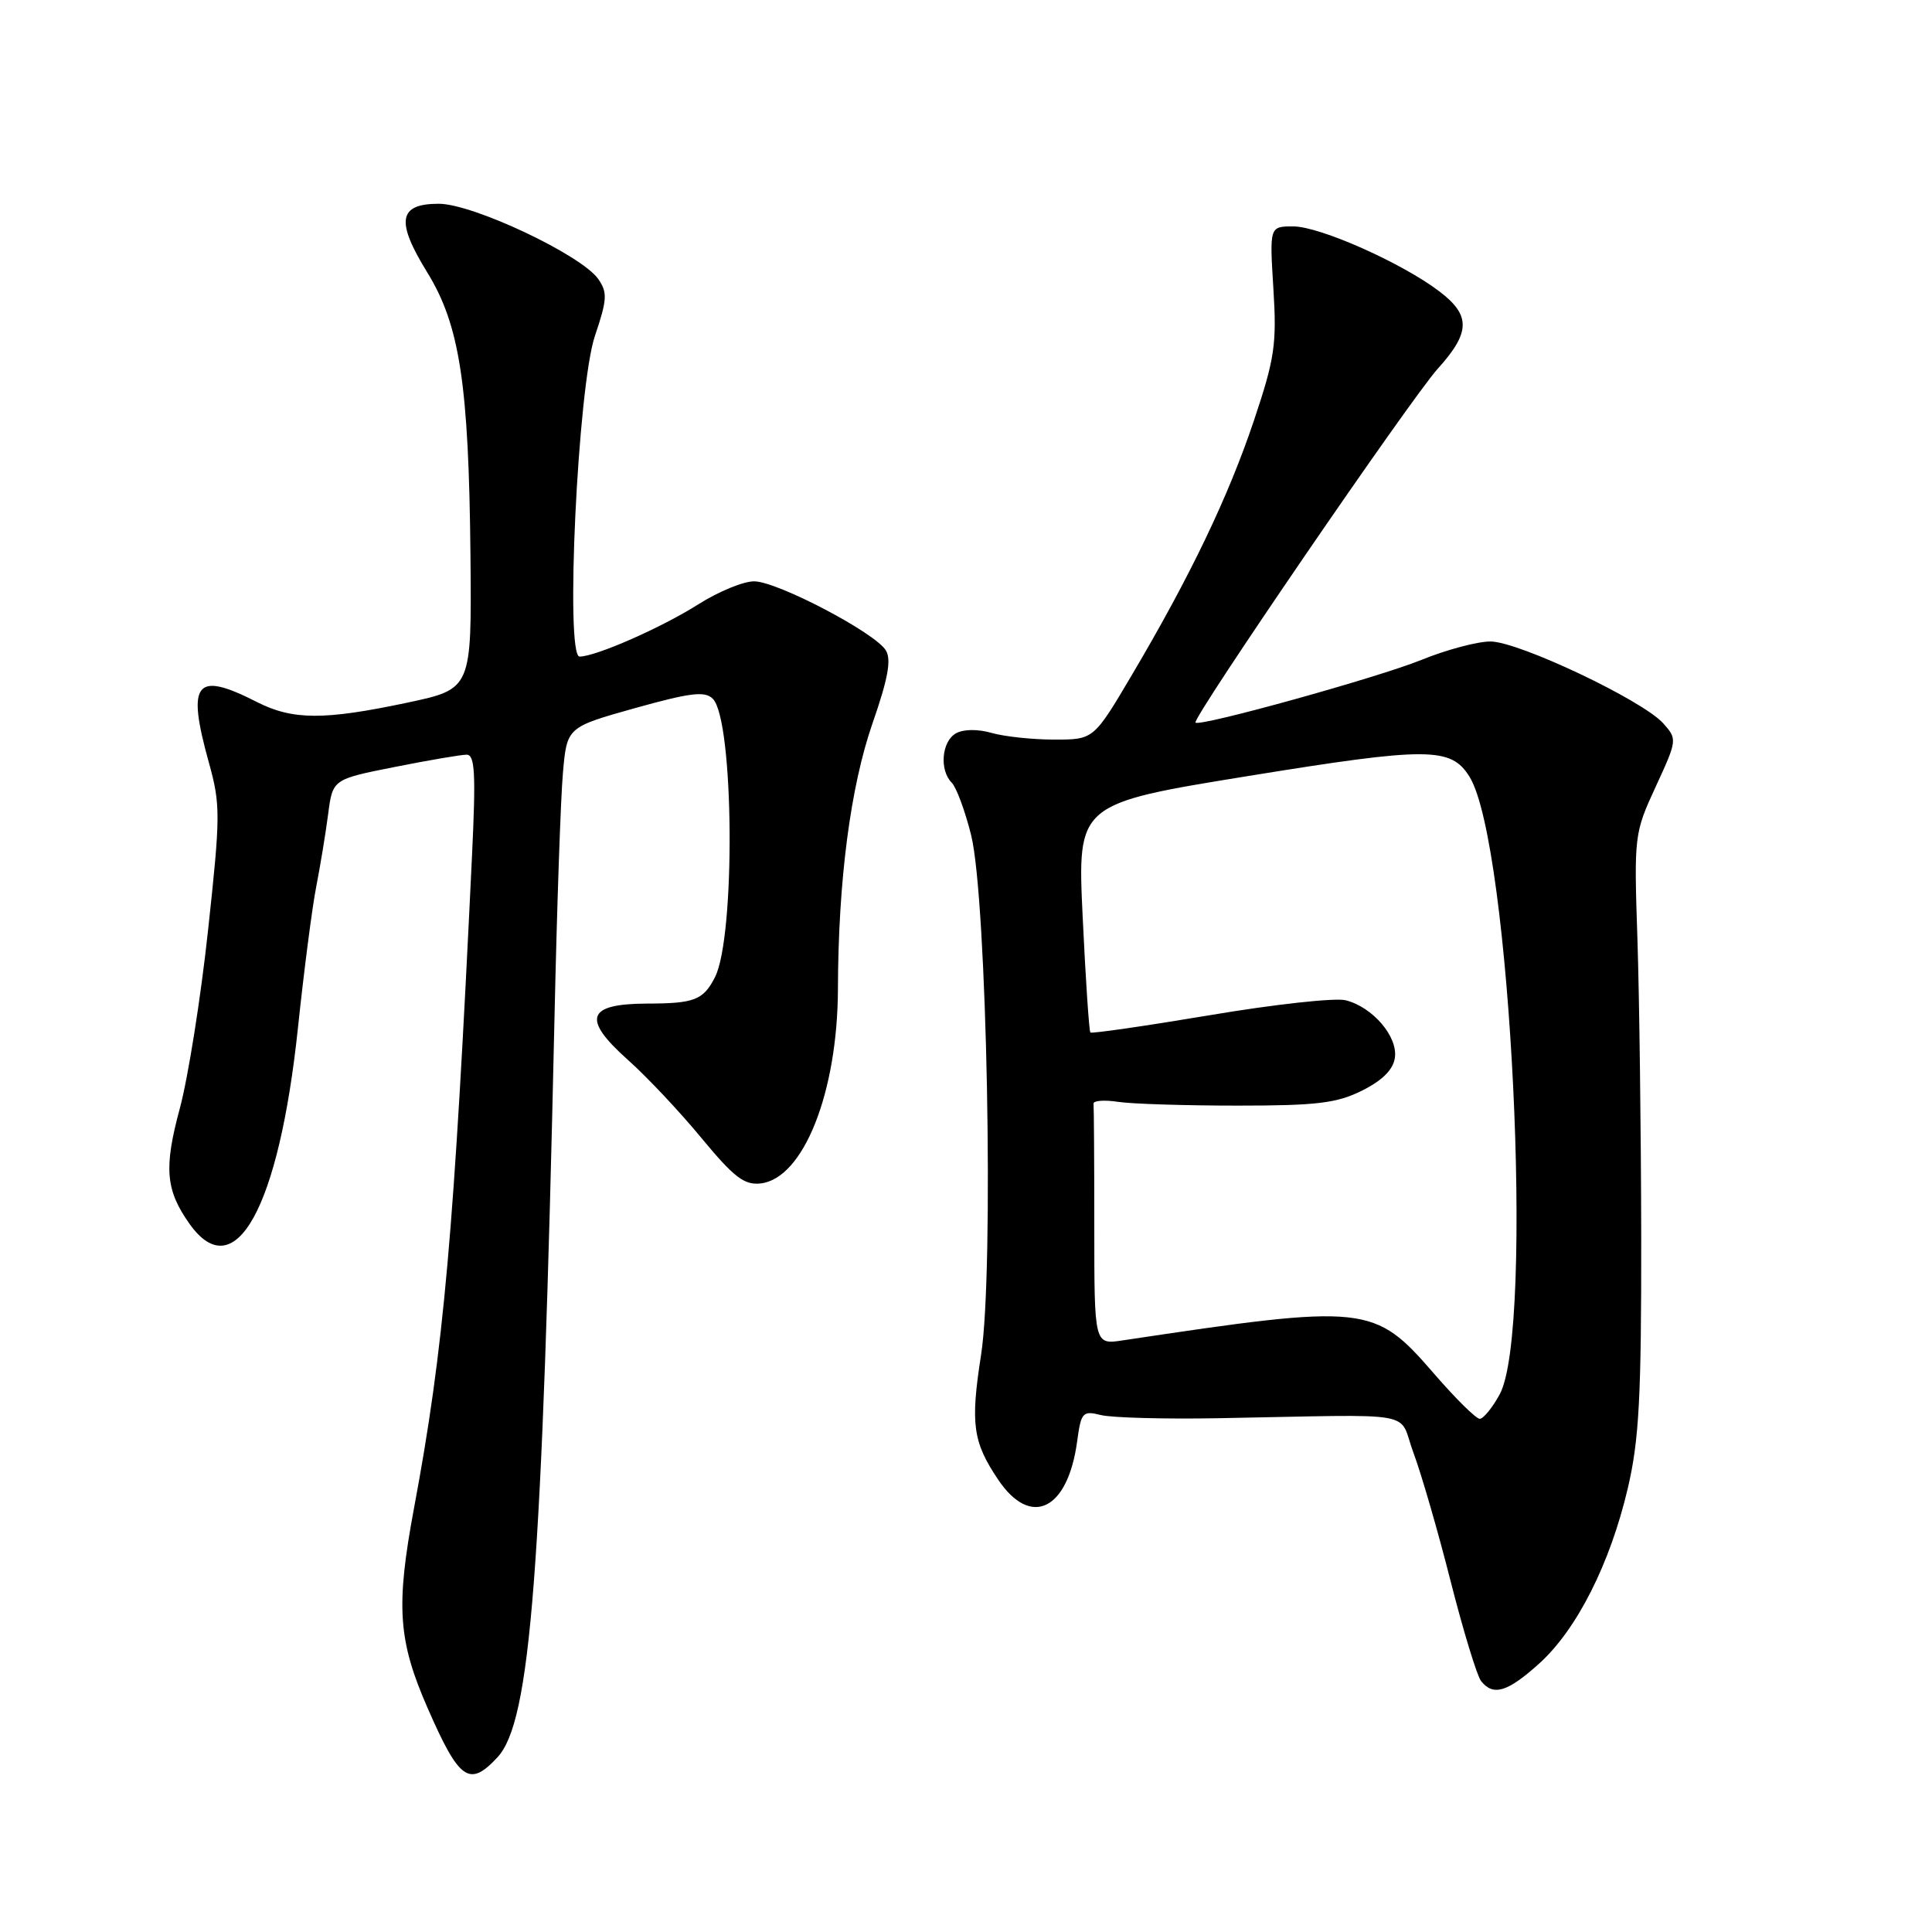 <?xml version="1.0" encoding="UTF-8" standalone="no"?>
<!DOCTYPE svg PUBLIC "-//W3C//DTD SVG 1.1//EN" "http://www.w3.org/Graphics/SVG/1.1/DTD/svg11.dtd" >
<svg xmlns="http://www.w3.org/2000/svg" xmlns:xlink="http://www.w3.org/1999/xlink" version="1.1" viewBox="0 0 256 256">
 <g >
 <path fill="currentColor"
d=" M 65.91 232.86 C 70.32 228.13 71.83 208.54 73.47 135.00 C 73.79 120.42 74.29 105.77 74.59 102.43 C 75.12 96.36 75.12 96.36 84.14 93.83 C 91.49 91.78 93.40 91.54 94.45 92.59 C 97.26 95.40 97.48 124.15 94.73 129.50 C 93.18 132.52 92.01 132.97 85.72 132.98 C 77.74 133.01 77.08 134.98 83.20 140.44 C 85.71 142.67 90.10 147.34 92.96 150.81 C 97.27 156.02 98.63 157.06 100.80 156.81 C 106.46 156.15 110.98 144.77 111.03 131.07 C 111.07 116.63 112.69 104.25 115.63 95.79 C 117.67 89.93 118.13 87.41 117.38 86.18 C 115.96 83.84 103.05 77.07 99.95 77.03 C 98.54 77.01 95.21 78.38 92.54 80.07 C 87.71 83.14 78.94 87.00 76.80 87.00 C 74.86 87.00 76.56 51.22 78.83 44.51 C 80.46 39.69 80.51 38.75 79.27 36.97 C 77.03 33.78 62.67 27.00 58.14 27.00 C 52.79 27.00 52.41 29.28 56.61 36.09 C 60.93 43.10 62.12 50.95 62.34 73.70 C 62.50 91.29 62.50 91.29 54.00 93.10 C 42.91 95.45 38.77 95.43 34.00 93.00 C 25.90 88.87 24.71 90.38 27.67 101.02 C 29.23 106.63 29.22 108.03 27.57 123.25 C 26.61 132.19 24.92 142.81 23.83 146.86 C 21.69 154.77 21.94 157.70 25.13 162.19 C 31.14 170.62 36.96 160.06 39.48 136.19 C 40.28 128.61 41.37 120.17 41.91 117.45 C 42.44 114.73 43.15 110.42 43.48 107.88 C 44.08 103.26 44.08 103.26 52.29 101.63 C 56.81 100.73 61.10 100.00 61.84 100.00 C 62.93 100.00 63.06 102.53 62.55 113.25 C 60.16 163.49 58.82 178.64 54.86 199.83 C 52.43 212.87 52.74 217.38 56.68 226.37 C 60.86 235.92 62.19 236.86 65.91 232.86 Z  M 203.96 220.42 C 208.94 215.92 213.35 207.19 215.69 197.21 C 217.19 190.81 217.49 185.18 217.47 164.00 C 217.45 149.97 217.22 132.20 216.97 124.50 C 216.51 110.71 216.54 110.41 219.39 104.24 C 222.24 98.06 222.26 97.94 220.39 95.85 C 217.67 92.80 201.22 85.00 197.49 85.00 C 195.76 85.00 191.63 86.10 188.32 87.45 C 182.57 89.78 158.99 96.33 158.41 95.75 C 157.90 95.24 186.96 52.79 190.50 48.87 C 194.85 44.06 194.90 41.79 190.75 38.63 C 185.81 34.86 174.89 30.00 171.36 30.00 C 168.22 30.00 168.22 30.00 168.73 38.25 C 169.19 45.60 168.91 47.50 166.16 55.70 C 162.76 65.83 157.74 76.31 149.99 89.42 C 144.92 98.00 144.92 98.00 139.70 98.00 C 136.83 98.00 133.10 97.60 131.41 97.12 C 129.57 96.59 127.66 96.61 126.67 97.17 C 124.77 98.23 124.45 102.05 126.11 103.71 C 126.72 104.32 127.88 107.45 128.68 110.66 C 130.78 119.11 131.73 168.38 130.00 179.51 C 128.57 188.68 128.90 191.06 132.26 196.06 C 136.59 202.50 141.50 200.11 142.73 190.97 C 143.25 187.13 143.46 186.90 145.87 187.50 C 147.29 187.86 154.32 188.05 161.48 187.92 C 188.65 187.43 185.16 186.81 187.29 192.50 C 188.32 195.25 190.54 202.90 192.21 209.50 C 193.89 216.10 195.71 222.06 196.25 222.75 C 197.87 224.79 199.76 224.21 203.96 220.42 Z  M 190.01 182.01 C 182.07 172.85 181.15 172.75 148.75 177.61 C 145.00 178.18 145.00 178.18 145.00 162.59 C 145.00 154.01 144.95 146.66 144.90 146.25 C 144.84 145.84 146.30 145.72 148.15 146.00 C 149.99 146.28 157.12 146.50 164.00 146.50 C 174.50 146.50 177.14 146.18 180.50 144.50 C 183.18 143.16 184.61 141.73 184.83 140.15 C 185.23 137.34 181.88 133.44 178.31 132.54 C 176.93 132.19 168.82 133.08 160.30 134.52 C 151.77 135.95 144.65 136.98 144.48 136.81 C 144.31 136.64 143.85 129.75 143.46 121.50 C 142.75 106.50 142.75 106.50 165.43 102.82 C 189.24 98.96 192.25 98.97 194.71 102.91 C 200.18 111.67 203.34 176.26 198.72 184.75 C 197.75 186.54 196.55 188.00 196.07 188.00 C 195.59 188.00 192.86 185.31 190.01 182.01 Z "/>
</g>
</svg>